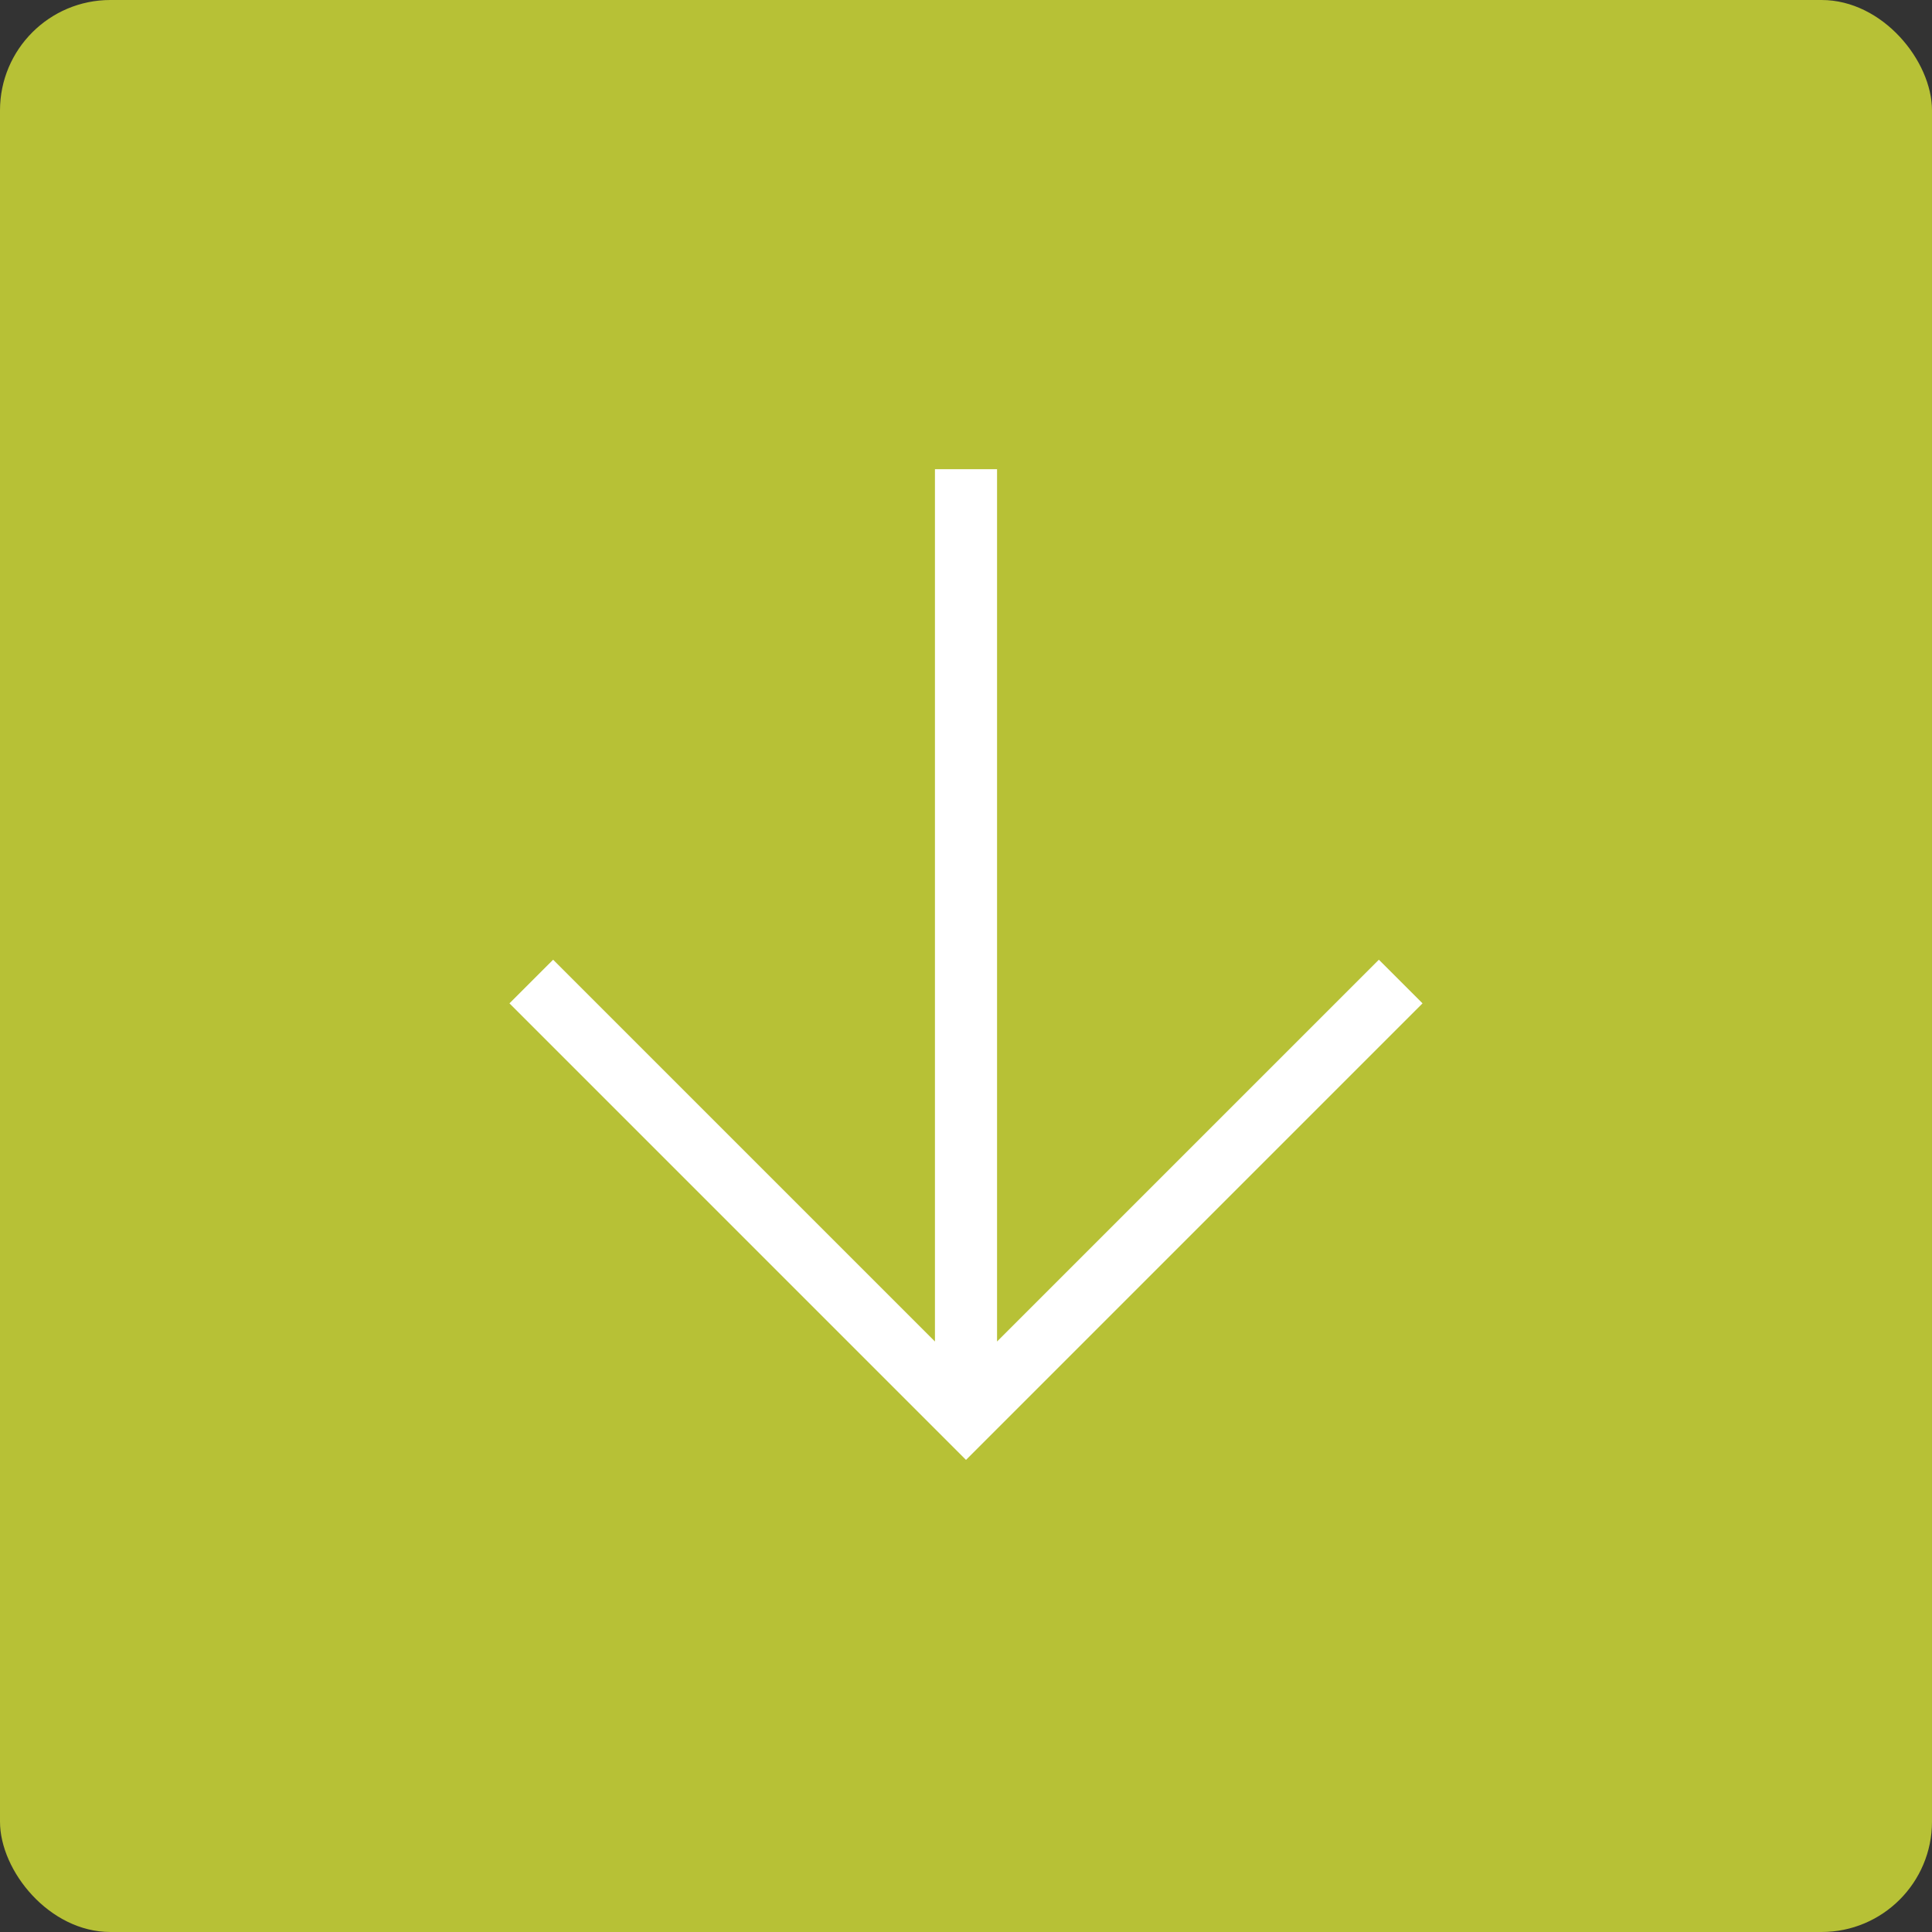 <svg width="70" height="70" viewBox="0 0 70 70" fill="none" xmlns="http://www.w3.org/2000/svg">
<rect x="0" y="0" width="70" height="70" fill="#333333" stroke="none"/>
<rect width="70" height="70" rx="4" fill="#B7C136"/>
<path d="M49.959 34.772L51.541 36.353L35 52.895L18.459 36.353L20.041 34.772L33.875 48.605V17H36.125V48.605L49.959 34.772Z" fill="white"/>
</svg>
